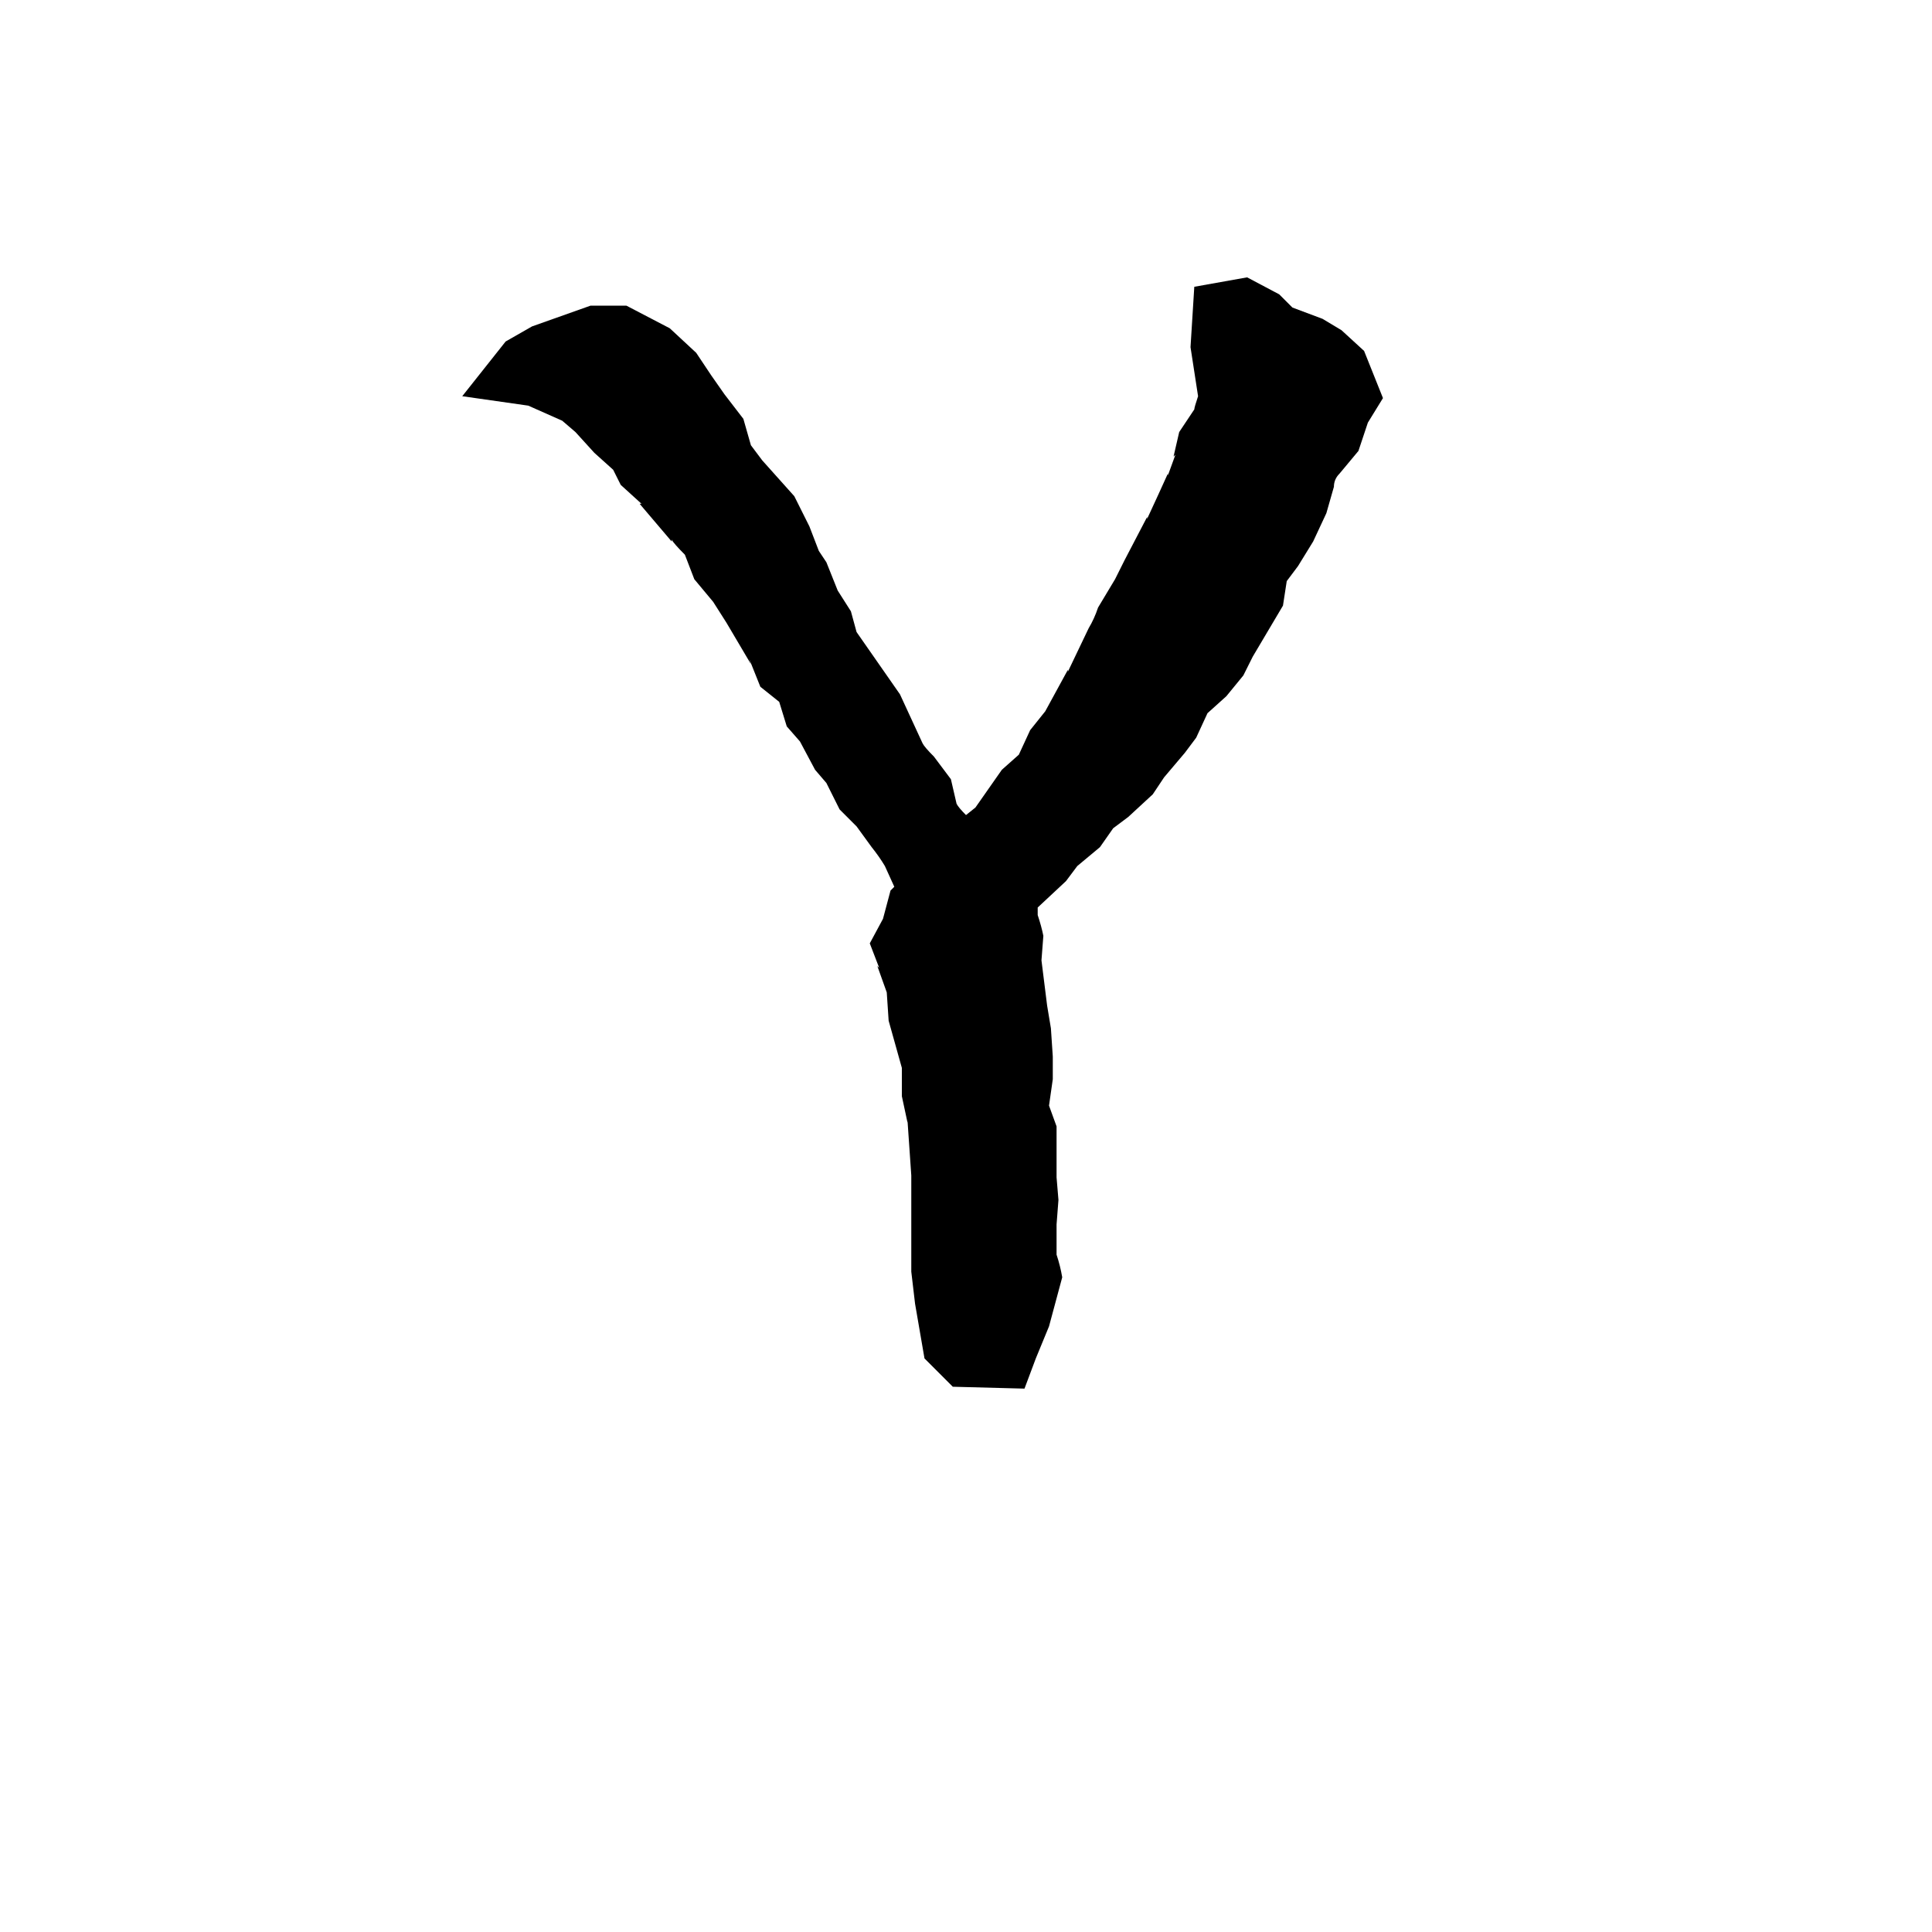 <svg xmlns="http://www.w3.org/2000/svg" viewBox="0 -800 1024 1024">
	<path fill="#000000" d="M733 -589L725 -576L720 -561L710 -549Q707 -546 707 -542L703 -528L696 -513L688 -500L682 -492L680 -479L664 -452L659 -442L650 -431L640 -422L634 -409L628 -401L617 -388L611 -379L598 -367L590 -361L583 -351L571 -341L565 -333L550 -319V-315Q552 -309 553 -304L552 -291L555 -267L557 -255L558 -240V-228L556 -214L560 -203V-176L561 -164L560 -151V-135Q562 -129 563 -123L556 -97L549 -80Q546 -72 543 -64L505 -65L490 -80L485 -109L483 -126V-177L481 -206V-205L478 -219V-234L471 -259L470 -274L465 -288L466 -287L461 -300L468 -313L472 -328L474 -330L469 -341Q466 -346 462 -351L454 -362L445 -371L438 -385L432 -392L424 -407L417 -415L413 -428L403 -436L397 -451L398 -448L385 -470L378 -481L368 -493L363 -506Q357 -512 356 -514V-513L339 -533H340L329 -543L325 -551L315 -560L305 -571L298 -577L280 -585L245 -590L268 -619L282 -627L313 -638H332L355 -626L369 -613L377 -601L384 -591L394 -578L398 -564L404 -556Q413 -546 421 -537L429 -521L434 -508L438 -502L444 -487L451 -476L454 -465L477 -432L489 -406Q490 -404 495 -399L504 -387L507 -374Q508 -372 512 -368L517 -372L531 -392L540 -400L546 -413L554 -423L566 -445V-444L577 -467Q580 -472 582 -478L591 -493L596 -503L608 -526V-525L614 -538L619 -549V-548L623 -559L622 -558L625 -571L633 -583Q633 -584 635 -590L631 -616L633 -648L661 -653L678 -644L685 -637L701 -631L711 -625L723 -614Z"/>
</svg>